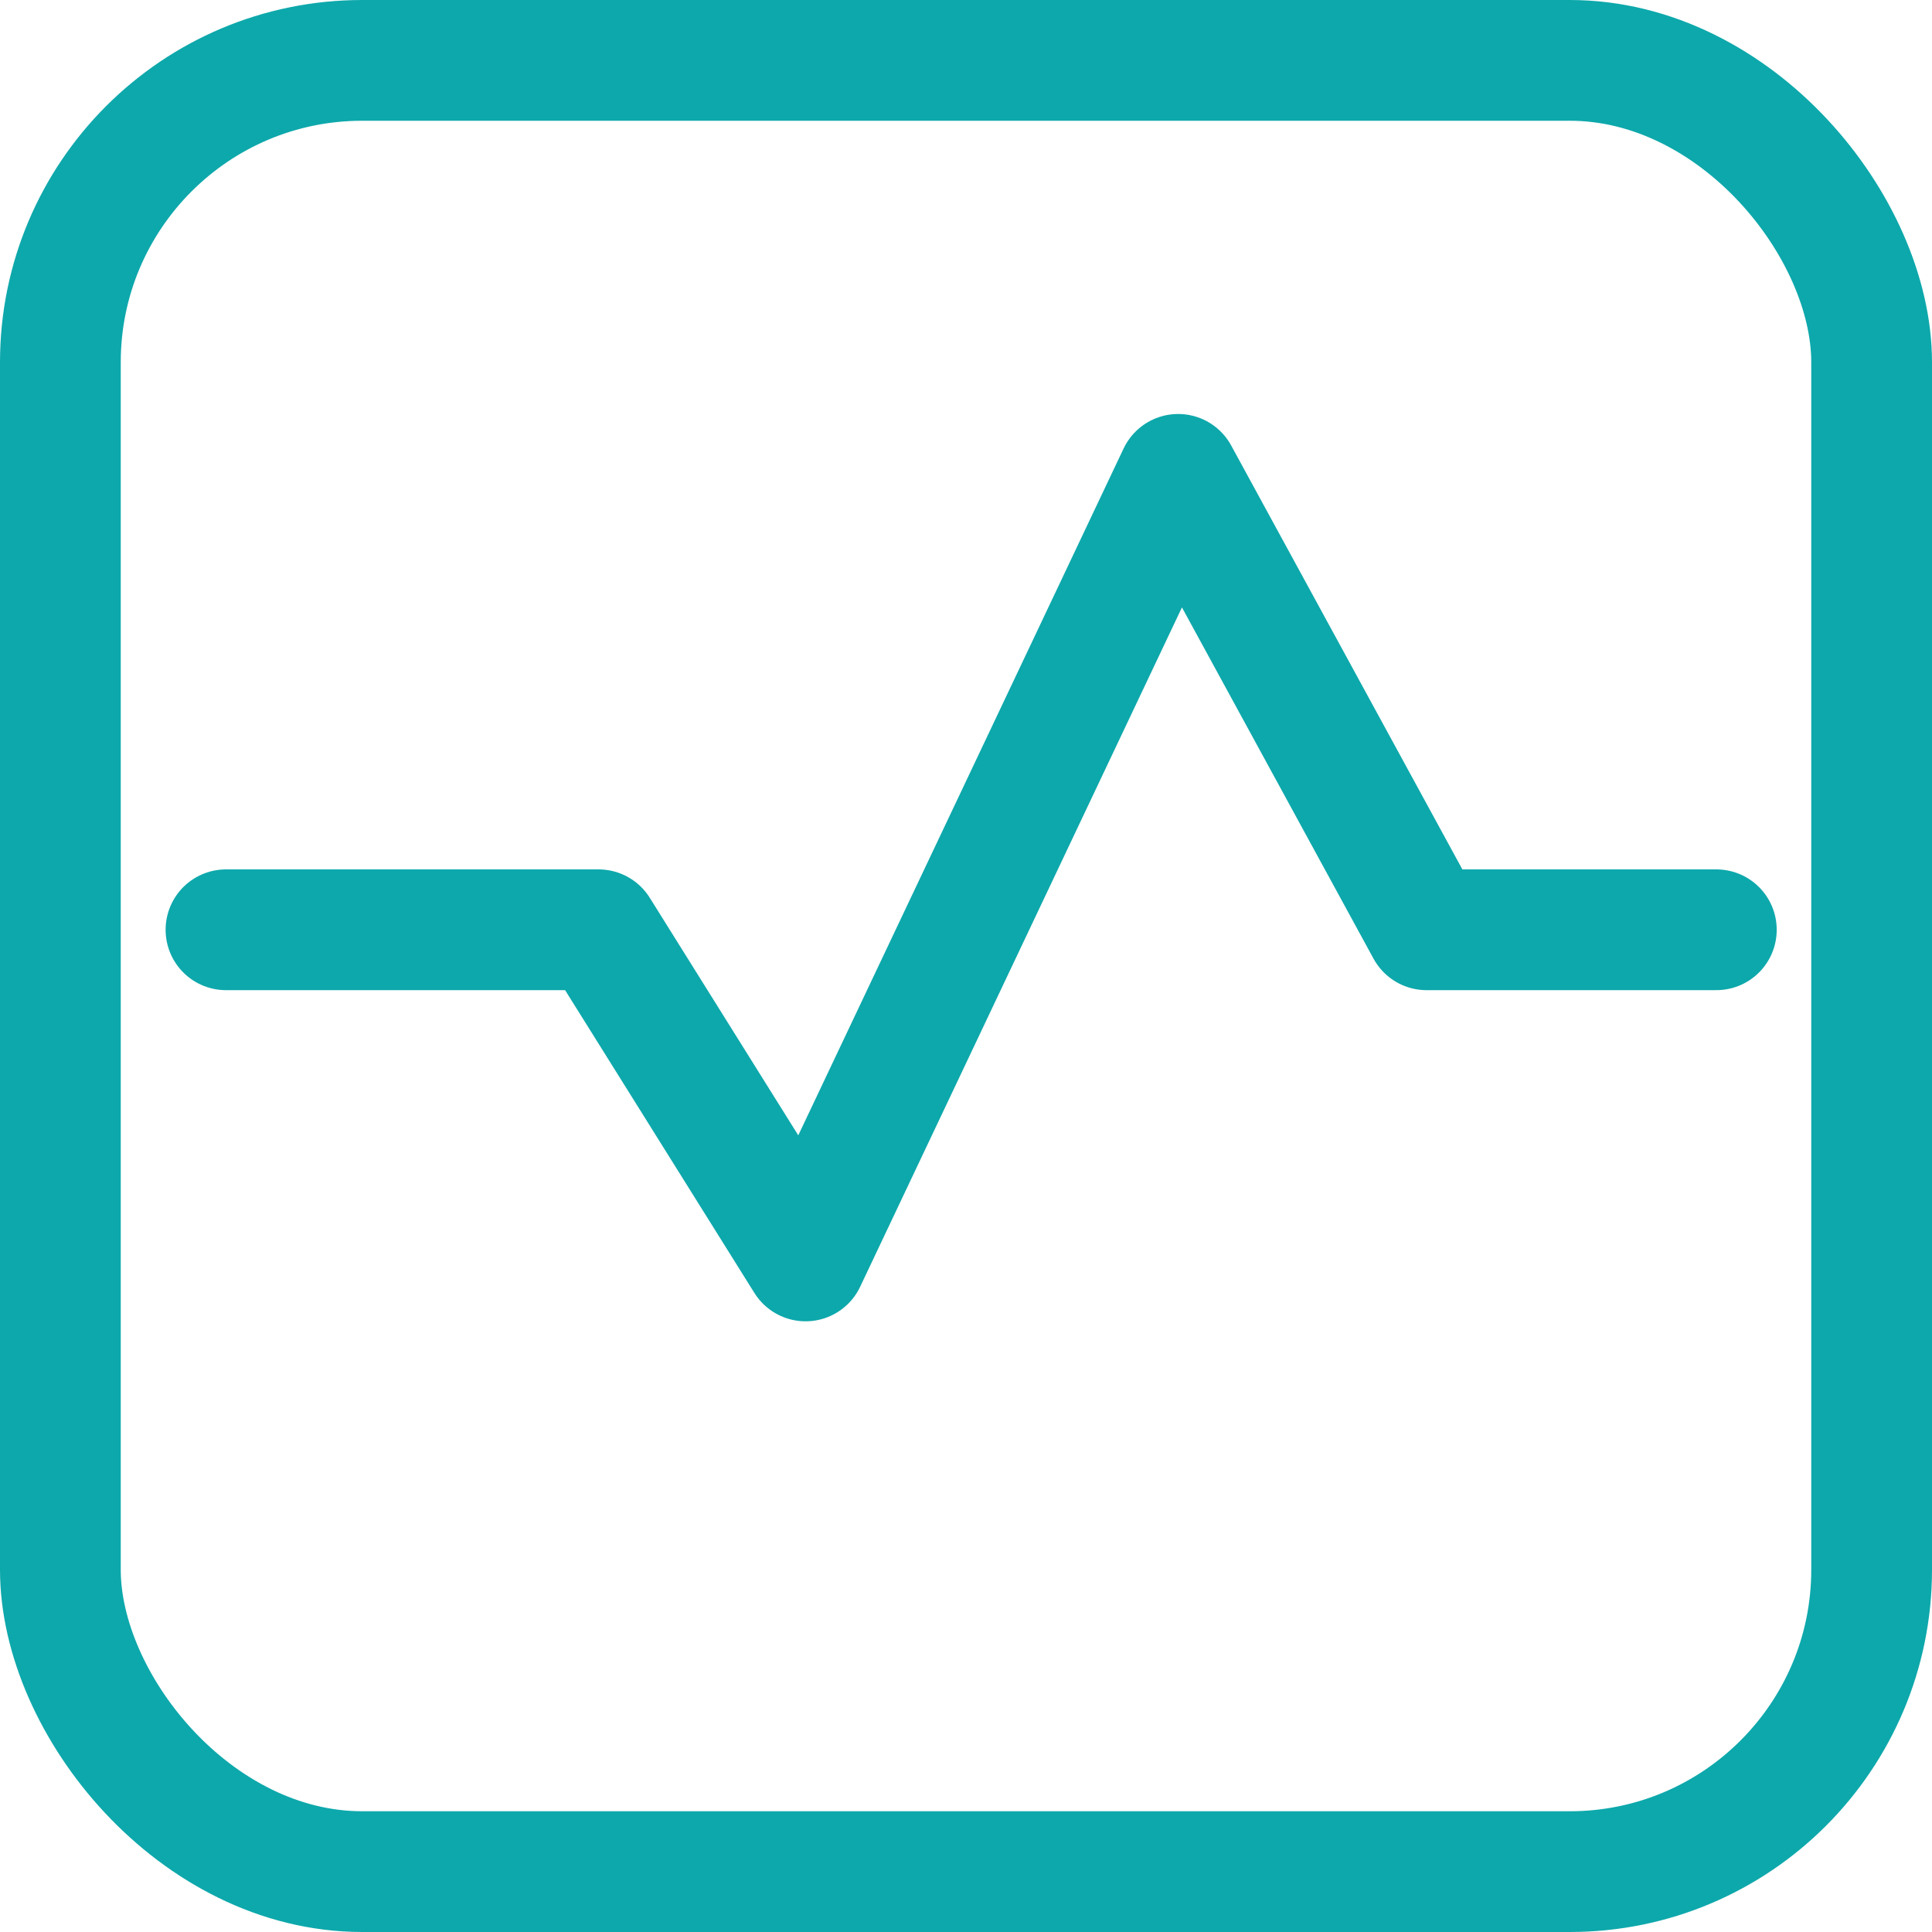 <?xml version="1.0" encoding="UTF-8" standalone="no"?>
<svg width="32px" height="32px" viewBox="0 0 32 32" version="1.1" xmlns="http://www.w3.org/2000/svg" xmlns:xlink="http://www.w3.org/1999/xlink">
    <!-- Generator: sketchtool 40.3 (33839) - http://www.bohemiancoding.com/sketch -->
    <title>204D650A-3D60-4073-B03B-7BE8B9AF3382</title>
    <desc>Created with sketchtool.</desc>
    <defs></defs>
    <g id="Page-1" stroke="none" stroke-width="1" fill="none" fill-rule="evenodd">
        <g id="Mobile_icons" transform="translate(-321, -1355)" stroke="#0DA8AB">
            <g id="System_performance_selected" transform="translate(312, 1346)">
                <g transform="translate(10, 10)">
                    <rect id="Rectangle-15" stroke-width="2" x="0" y="0" width="30" height="30" rx="5"></rect>
                    <polyline id="Path-10" stroke-width="2" stroke-linecap="round" stroke-linejoin="round" points="2.743 14.4 8.914 14.4 12.343 19.885 18.514 6.857 22.628 14.4 27.428 14.4"></polyline>
                </g>
            </g>
        </g>
    </g>
</svg>